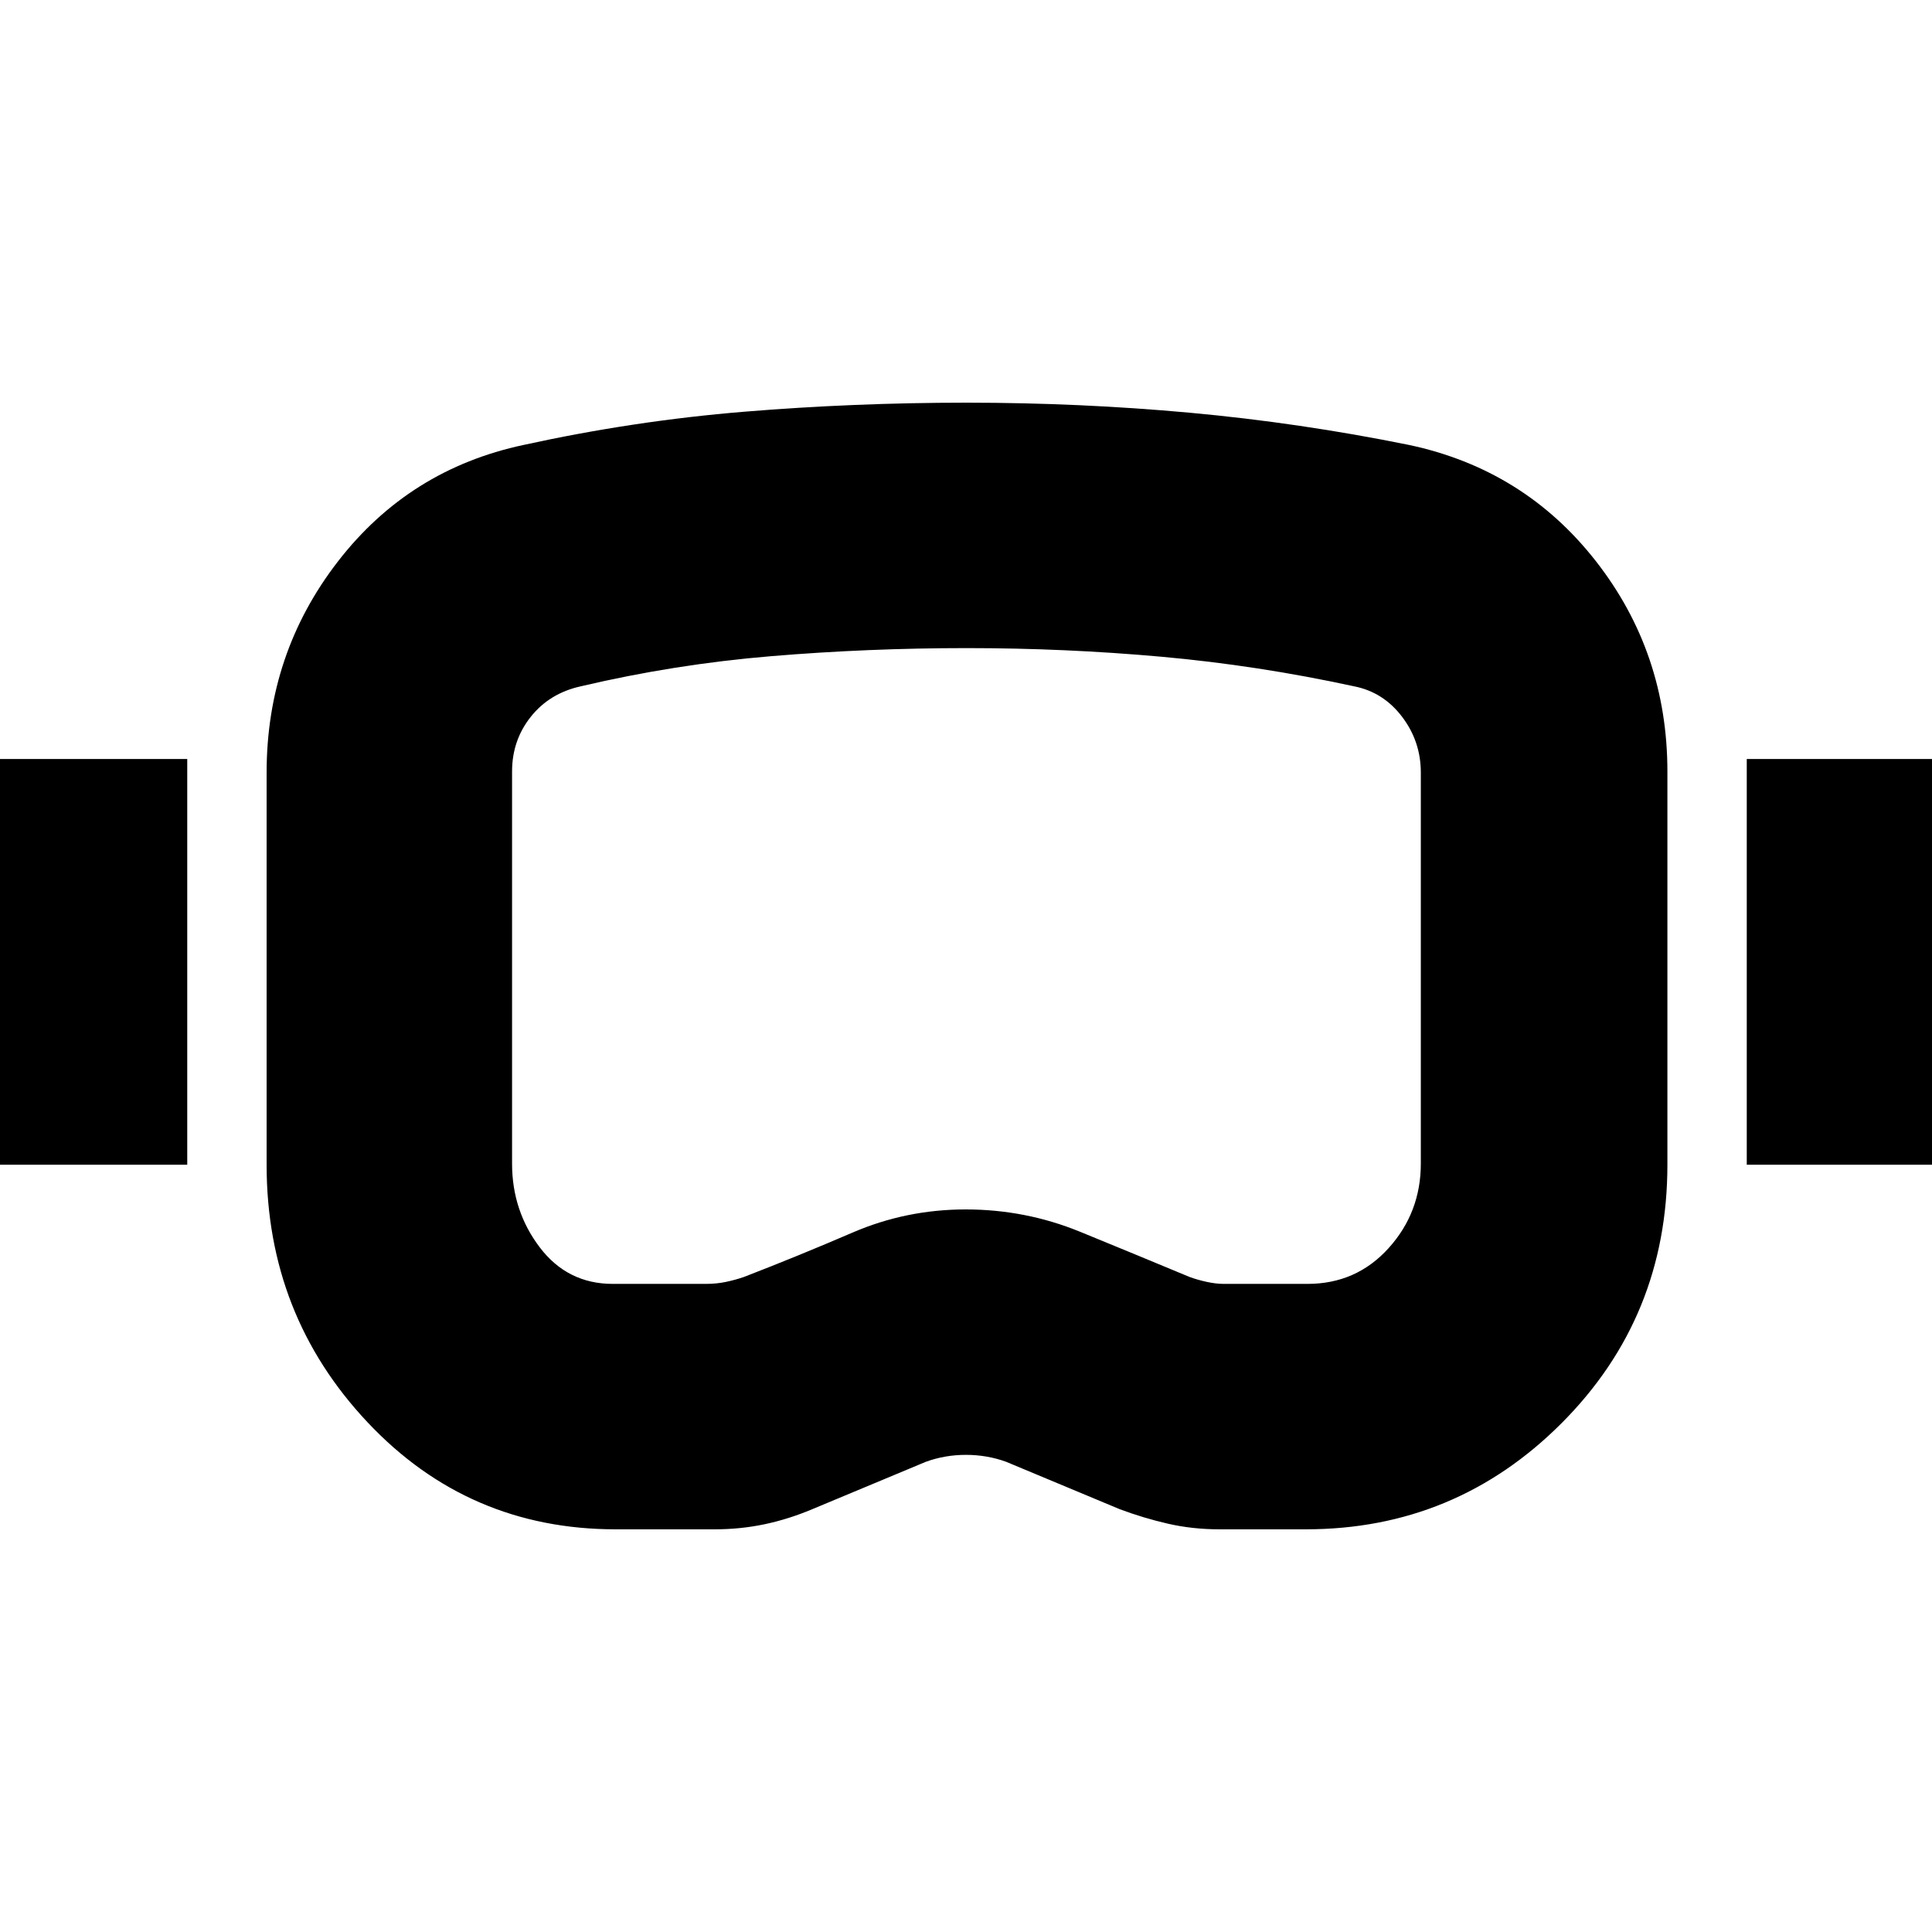 <svg xmlns="http://www.w3.org/2000/svg" height="24" viewBox="0 -960 960 960" width="24"><path d="M305.96-200.09q-73.31 0-123.39-53.25-50.09-53.26-50.09-127.92v-194.83q0-59.13 35.43-104.92 35.42-45.8 92.26-57.9 54.74-12 109.52-16.5 54.77-4.5 110.56-4.5 56.36 0 111.04 5 54.67 5.01 108.84 16 57.13 12.13 92.76 57.63t35.63 104.63v195.39q0 75.79-52.63 128.48-52.63 52.69-127.06 52.69H606q-13.44 0-25.59-2.78t-24.02-7.22l-56.46-23.56q-9.51-3.44-19.96-3.44-10.44 0-19.9 3.44l-56.46 23.56q-11.87 5-23.81 7.5-11.93 2.5-24.8 2.5h-49.04Zm-1.44-121.95h46.09q5.46 0 10.16-1 4.71-1 8.88-2.44 27.31-10.56 53.98-22.06 26.68-11.5 56.2-11.5 29.71 0 56.83 11.09 27.12 11.09 54.43 22.47 3.92 1.44 8.53 2.44 4.61 1 8.51 1h41.57q24.21 0 40.26-17.73Q706-357.51 706-381.83v-194.26q0-15.48-9.31-27.74-9.3-12.26-23.78-15.13-48.04-10.43-95.81-14.71-47.77-4.29-96.74-4.29-48.97 0-97.04 4-48.08 4-94.8 15-15.48 3.44-24.78 15.13-9.3 11.7-9.3 27.18v194.82q0 23.53 13.78 41.66 13.78 18.13 36.3 18.13Zm-313-59.22v-201.61H93.04v201.61H-8.48Zm876.44 0v-201.61h101.52v201.61H867.96ZM480.43-480Z"/></svg>